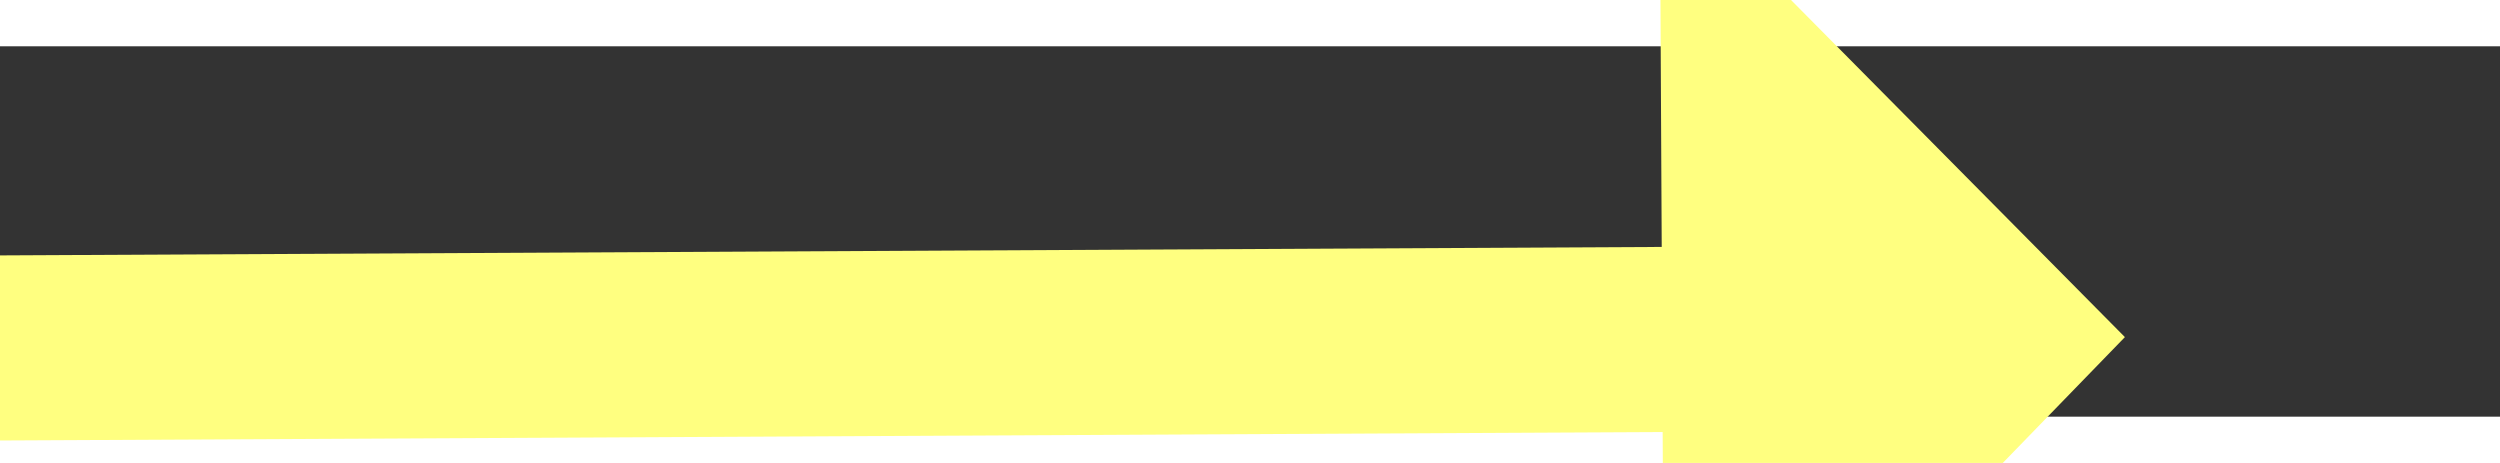 ﻿<?xml version="1.0" encoding="utf-8"?>
<svg version="1.1" xmlns:xlink="http://www.w3.org/1999/xlink" width="54px" height="10px" preserveAspectRatio="xMinYMid meet" viewBox="862 10987  54 8" xmlns="http://www.w3.org/2000/svg">
  <rect x="862" y="10987" width="54" height="8" fill="#333333" stroke="none"/>
  <g transform="matrix(-0.974 -0.225 0.225 -0.974 -717.222 21900.283 )">
    <path d="M 902 11001.2  L 912 10991  L 902 10980.8  L 902 11001.2  Z " fill-rule="nonzero" fill="#ffff80" stroke="none" transform="matrix(-0.973 0.23 -0.23 -0.973 4287.124 21481.241 )" />
    <path d="M 866 10991  L 904 10991  " stroke-width="4" stroke="#ffff80" fill="none" transform="matrix(-0.973 0.23 -0.23 -0.973 4287.124 21481.241 )" />
  </g>
</svg>